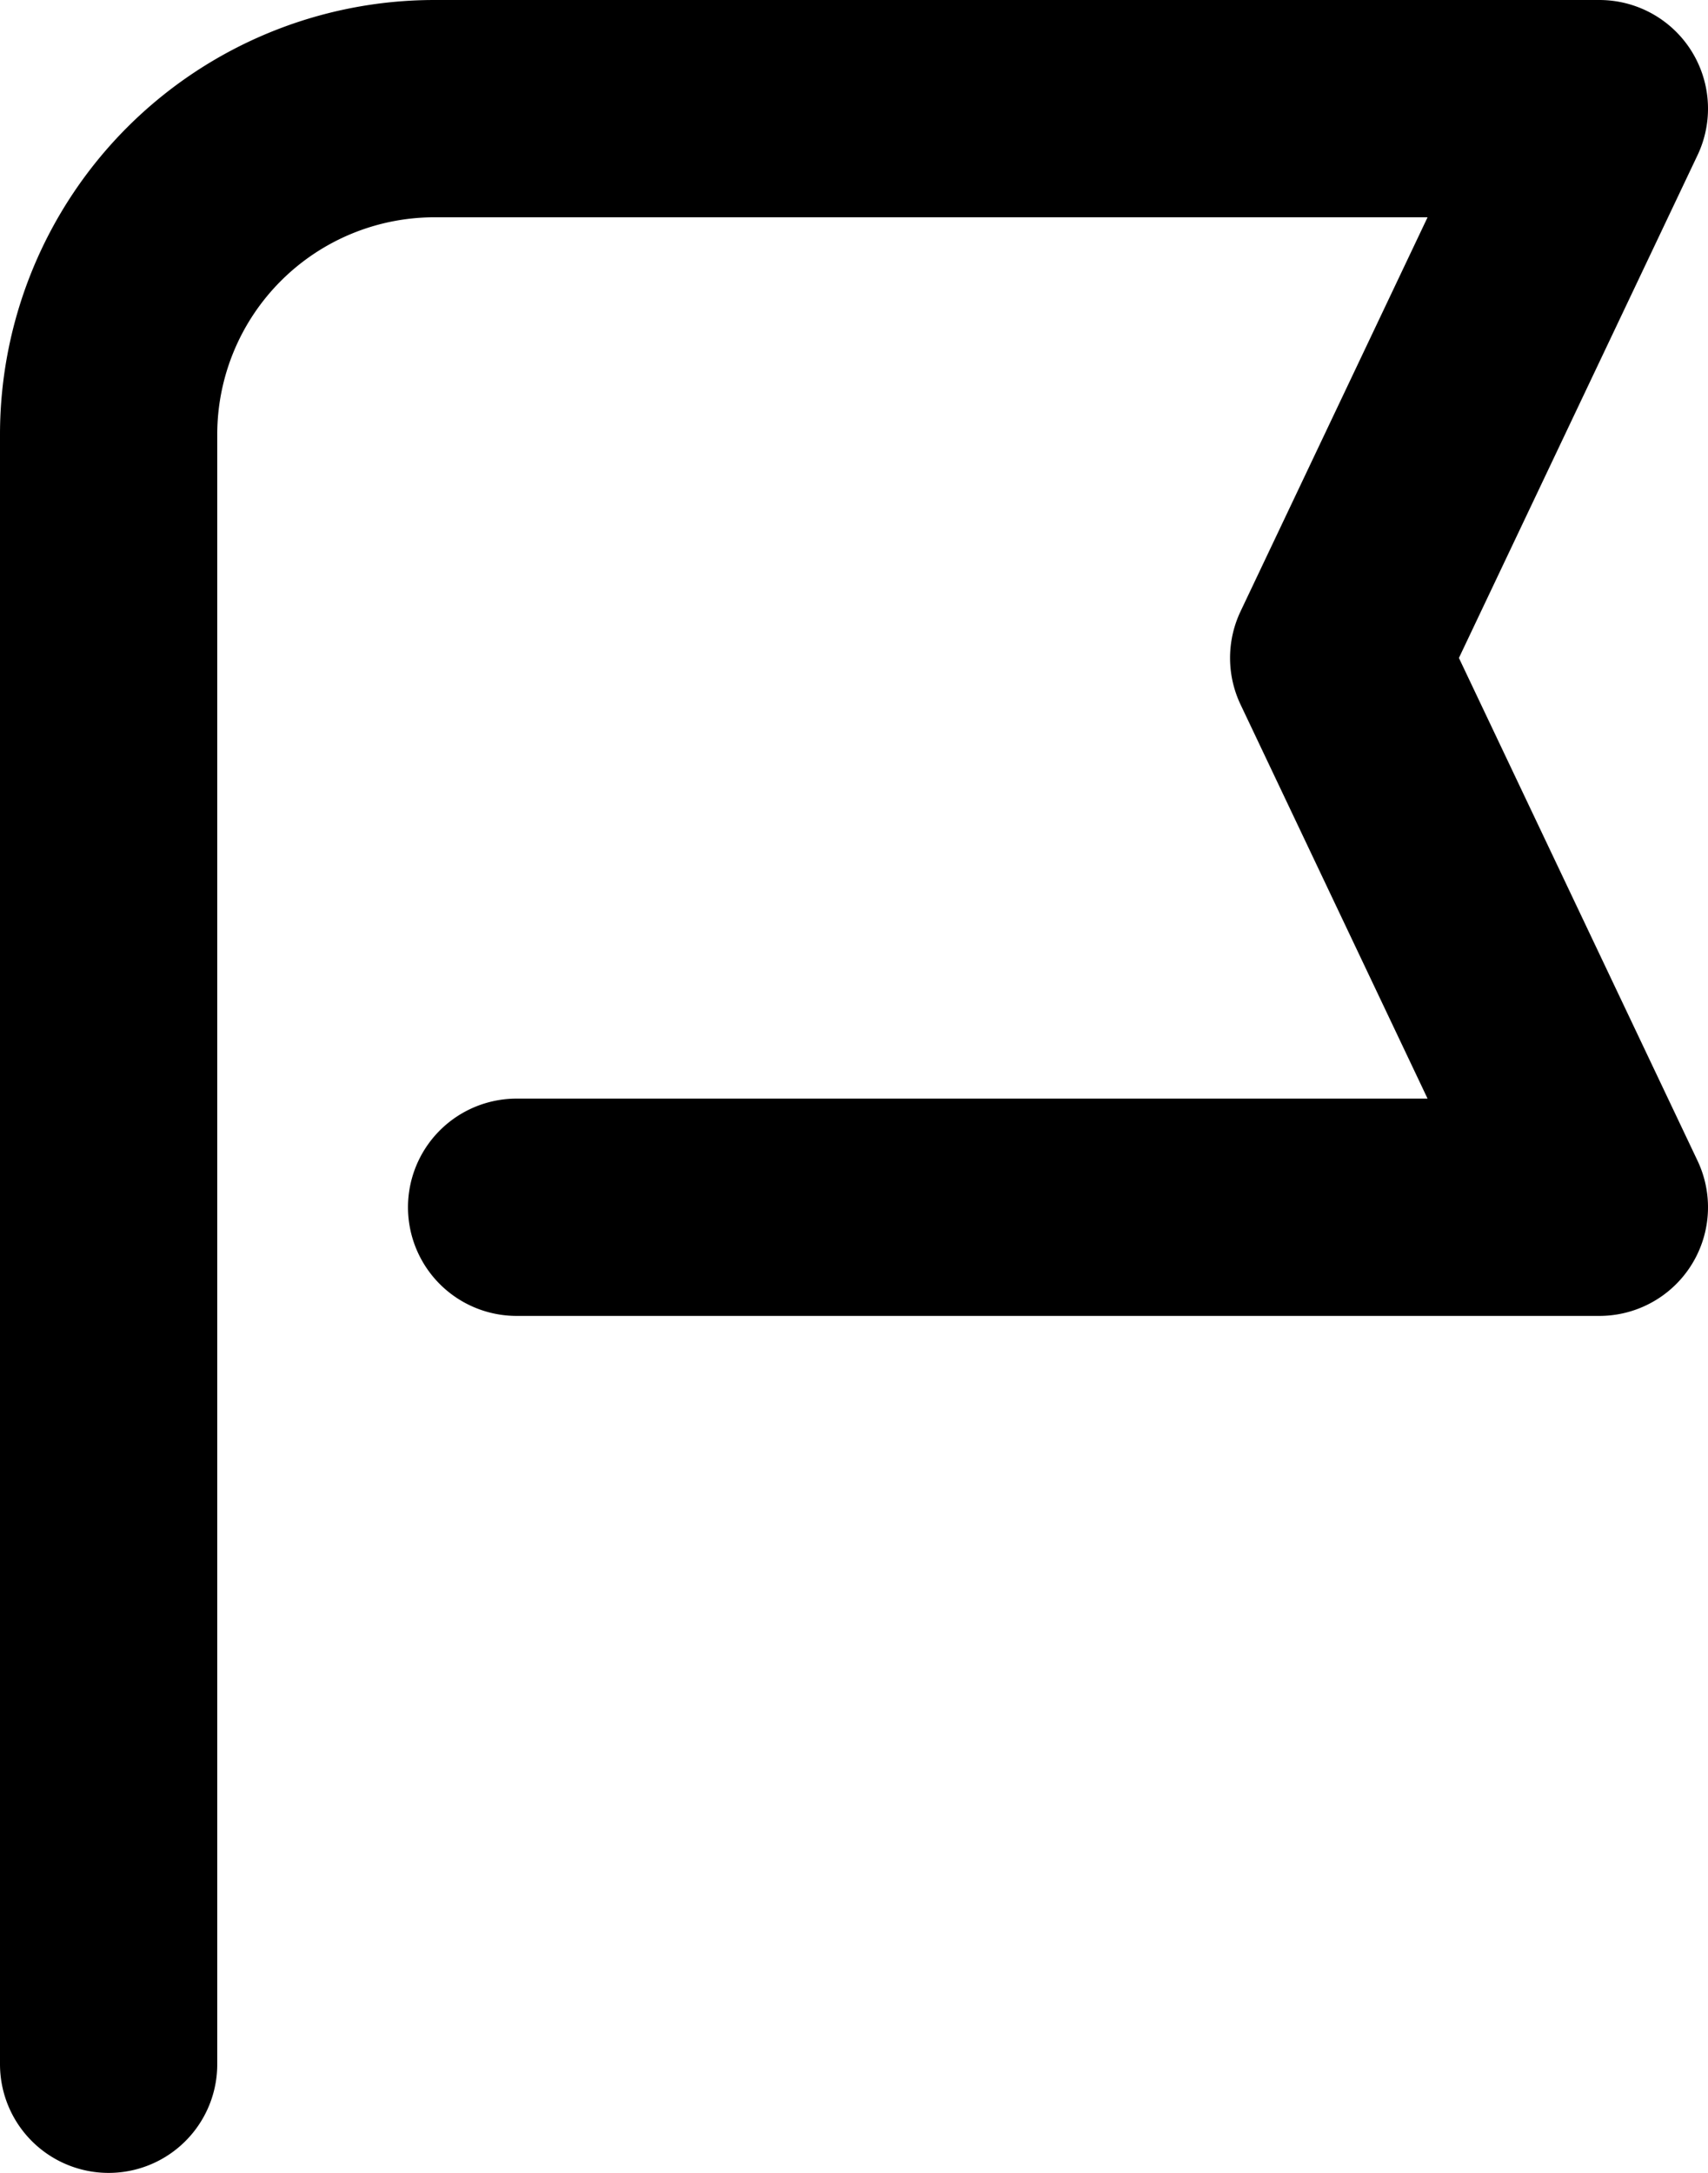 <svg xmlns="http://www.w3.org/2000/svg" width="31.448" height="40" viewBox="0 0 31.448 40"><path d="M2863.526,1607.546v-30a6,6,0,0,1,6-6h21.448l-4.8,10.112,4.8,10.112h-19.936" transform="translate(-2861.526 -1569.546)" fill="none" stroke="currentColor" stroke-linecap="round" stroke-linejoin="round" stroke-width="4"/></svg>